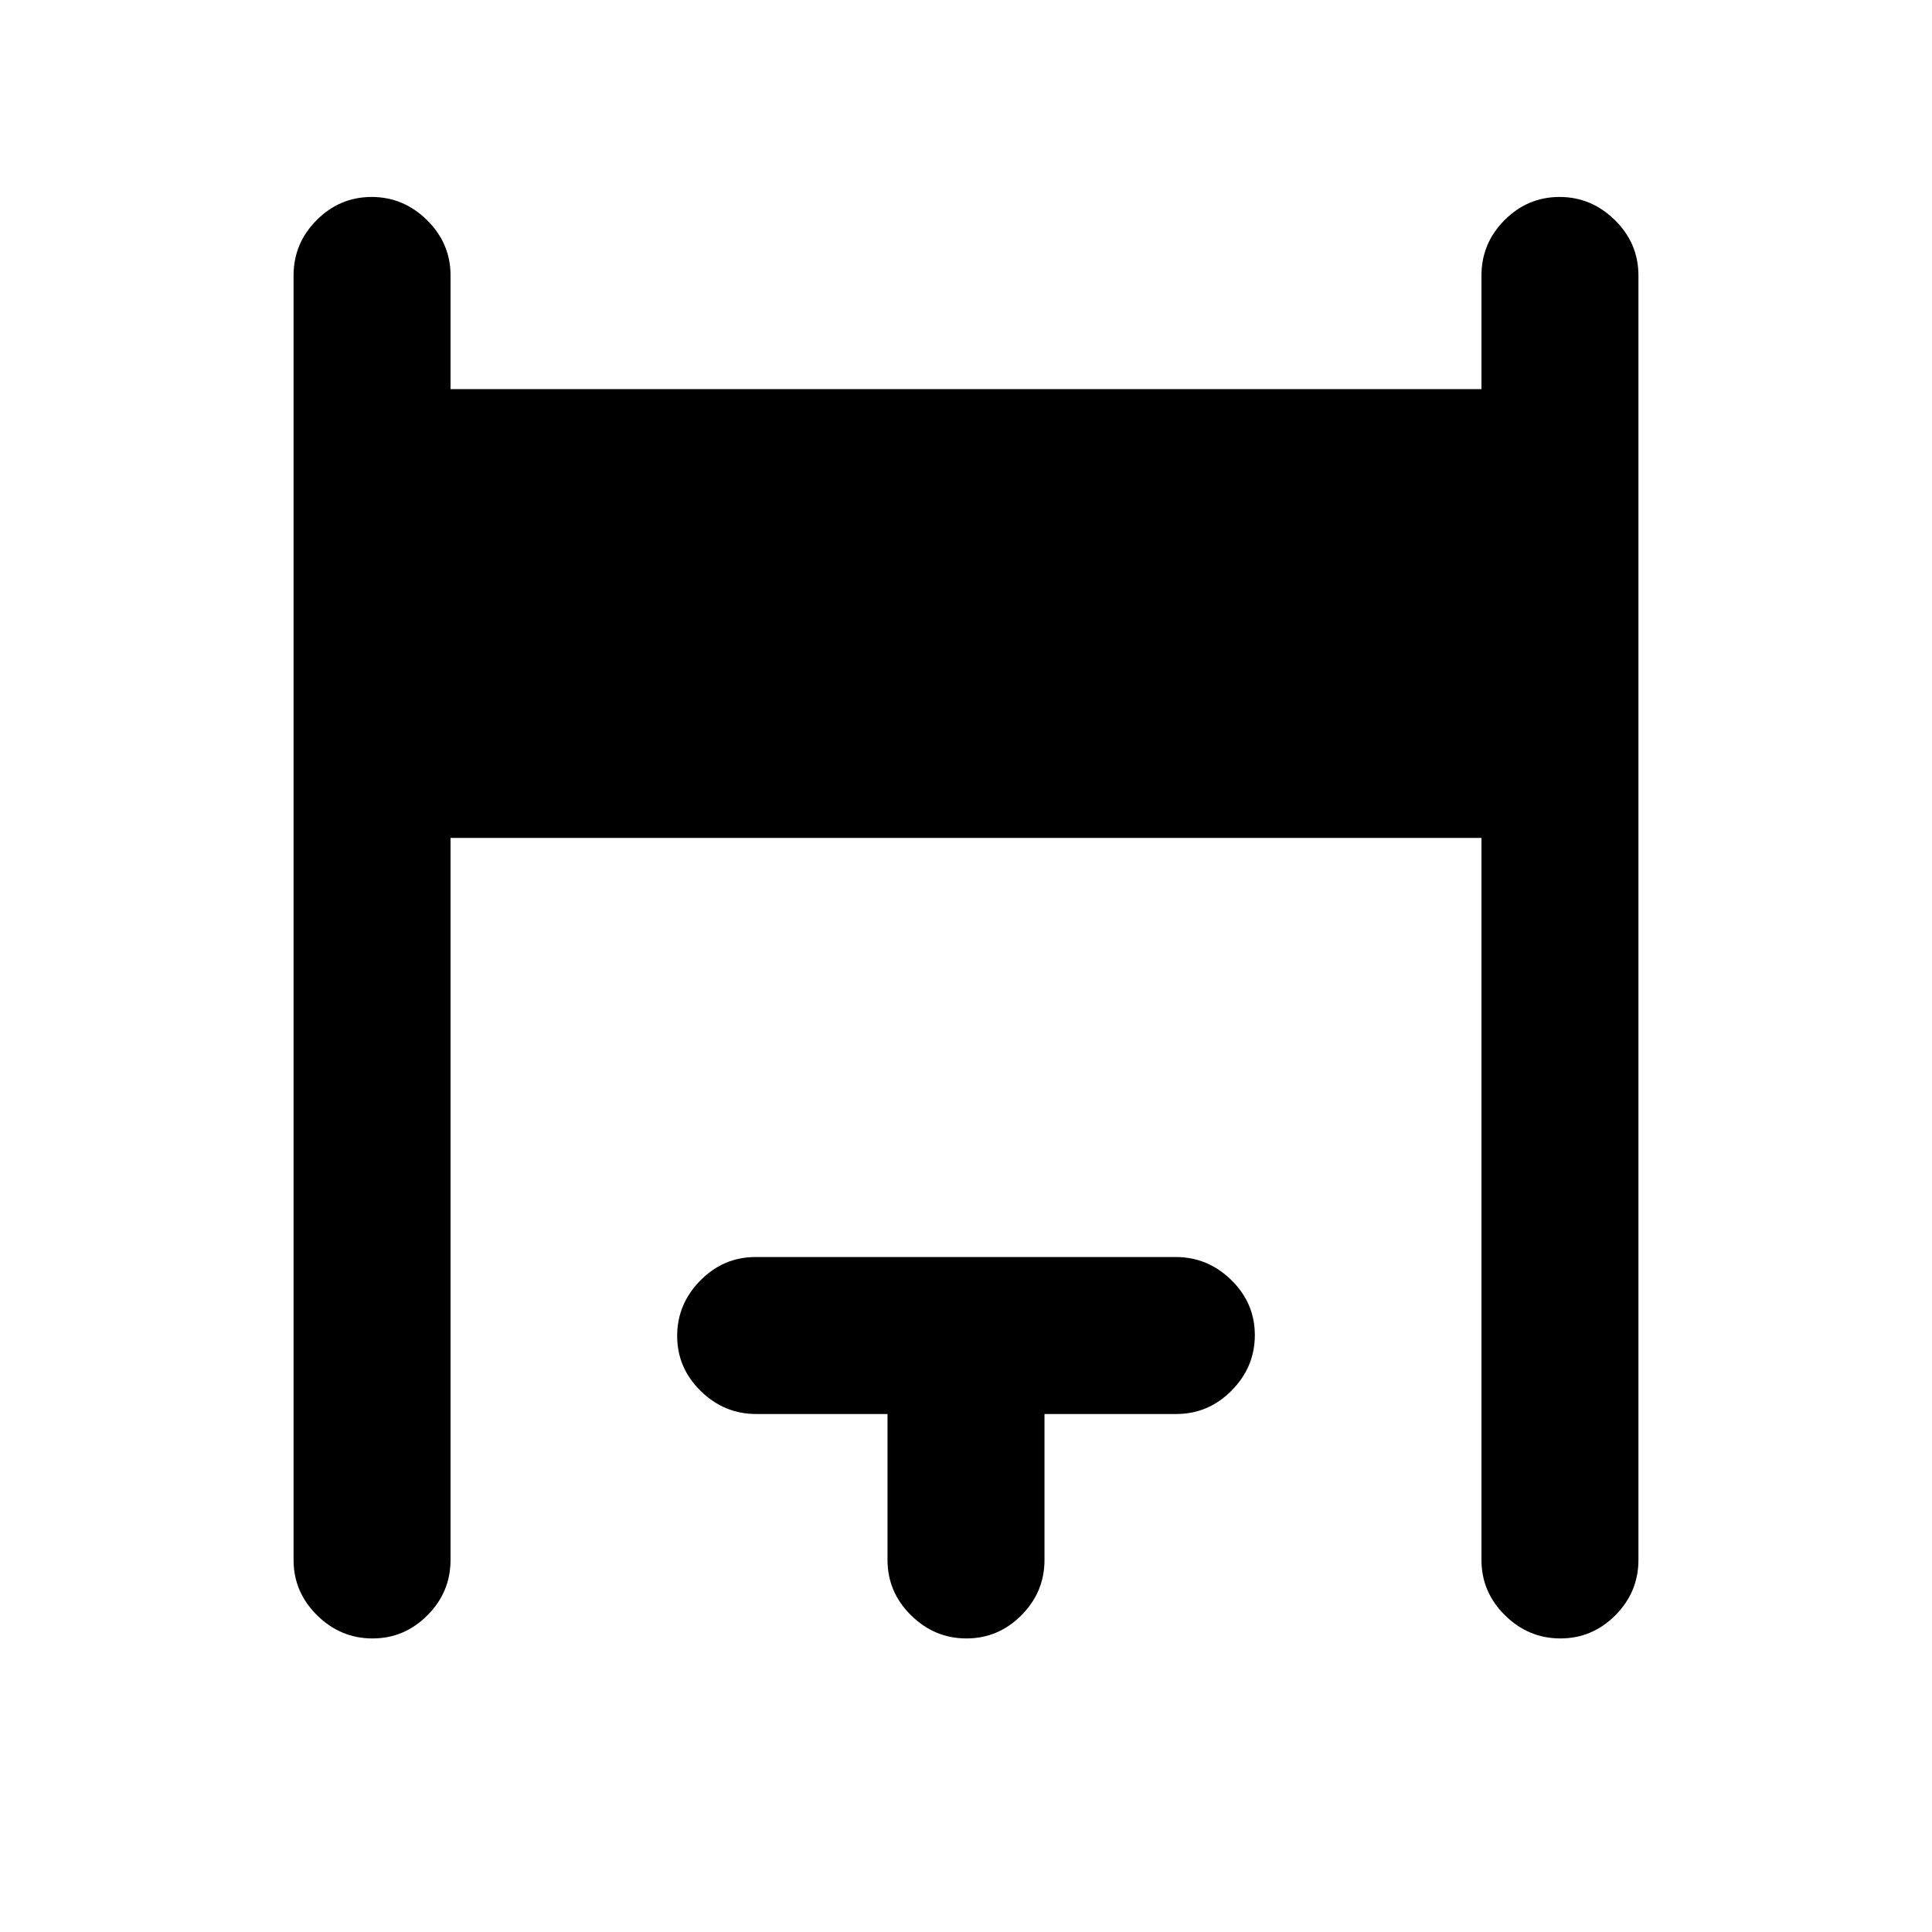<svg xmlns="http://www.w3.org/2000/svg" height="20" viewBox="0 -960 960 960" width="20"><path d="M145.87-184.87v-638.26q0-15.95 11.46-27.48 11.47-11.52 27.33-11.52 15.86 0 27.54 11.52 11.67 11.53 11.67 27.48v56.5h512.26v-56.5q0-15.95 11.46-27.48 11.47-11.52 27.33-11.52 15.86 0 27.54 11.52 11.67 11.53 11.67 27.48v638.26q0 15.95-11.46 27.48-11.47 11.52-27.33 11.52-15.86 0-27.54-11.52-11.67-11.53-11.67-27.48v-358.76H223.87v358.76q0 15.95-11.46 27.48-11.47 11.52-27.33 11.52-15.86 0-27.54-11.52-11.67-11.53-11.67-27.48Zm295.13 0v-72.52h-65.27q-15.9 0-27.58-11.46-11.67-11.47-11.67-27.33 0-15.86 11.51-27.54 11.51-11.67 27.45-11.67h208.8q15.93 0 27.61 11.46 11.67 11.47 11.67 27.33 0 15.86-11.52 27.54-11.53 11.67-27.48 11.67H519v72.52q0 15.95-11.46 27.48-11.47 11.52-27.33 11.52-15.86 0-27.54-11.52Q441-168.92 441-184.87Z"/></svg>